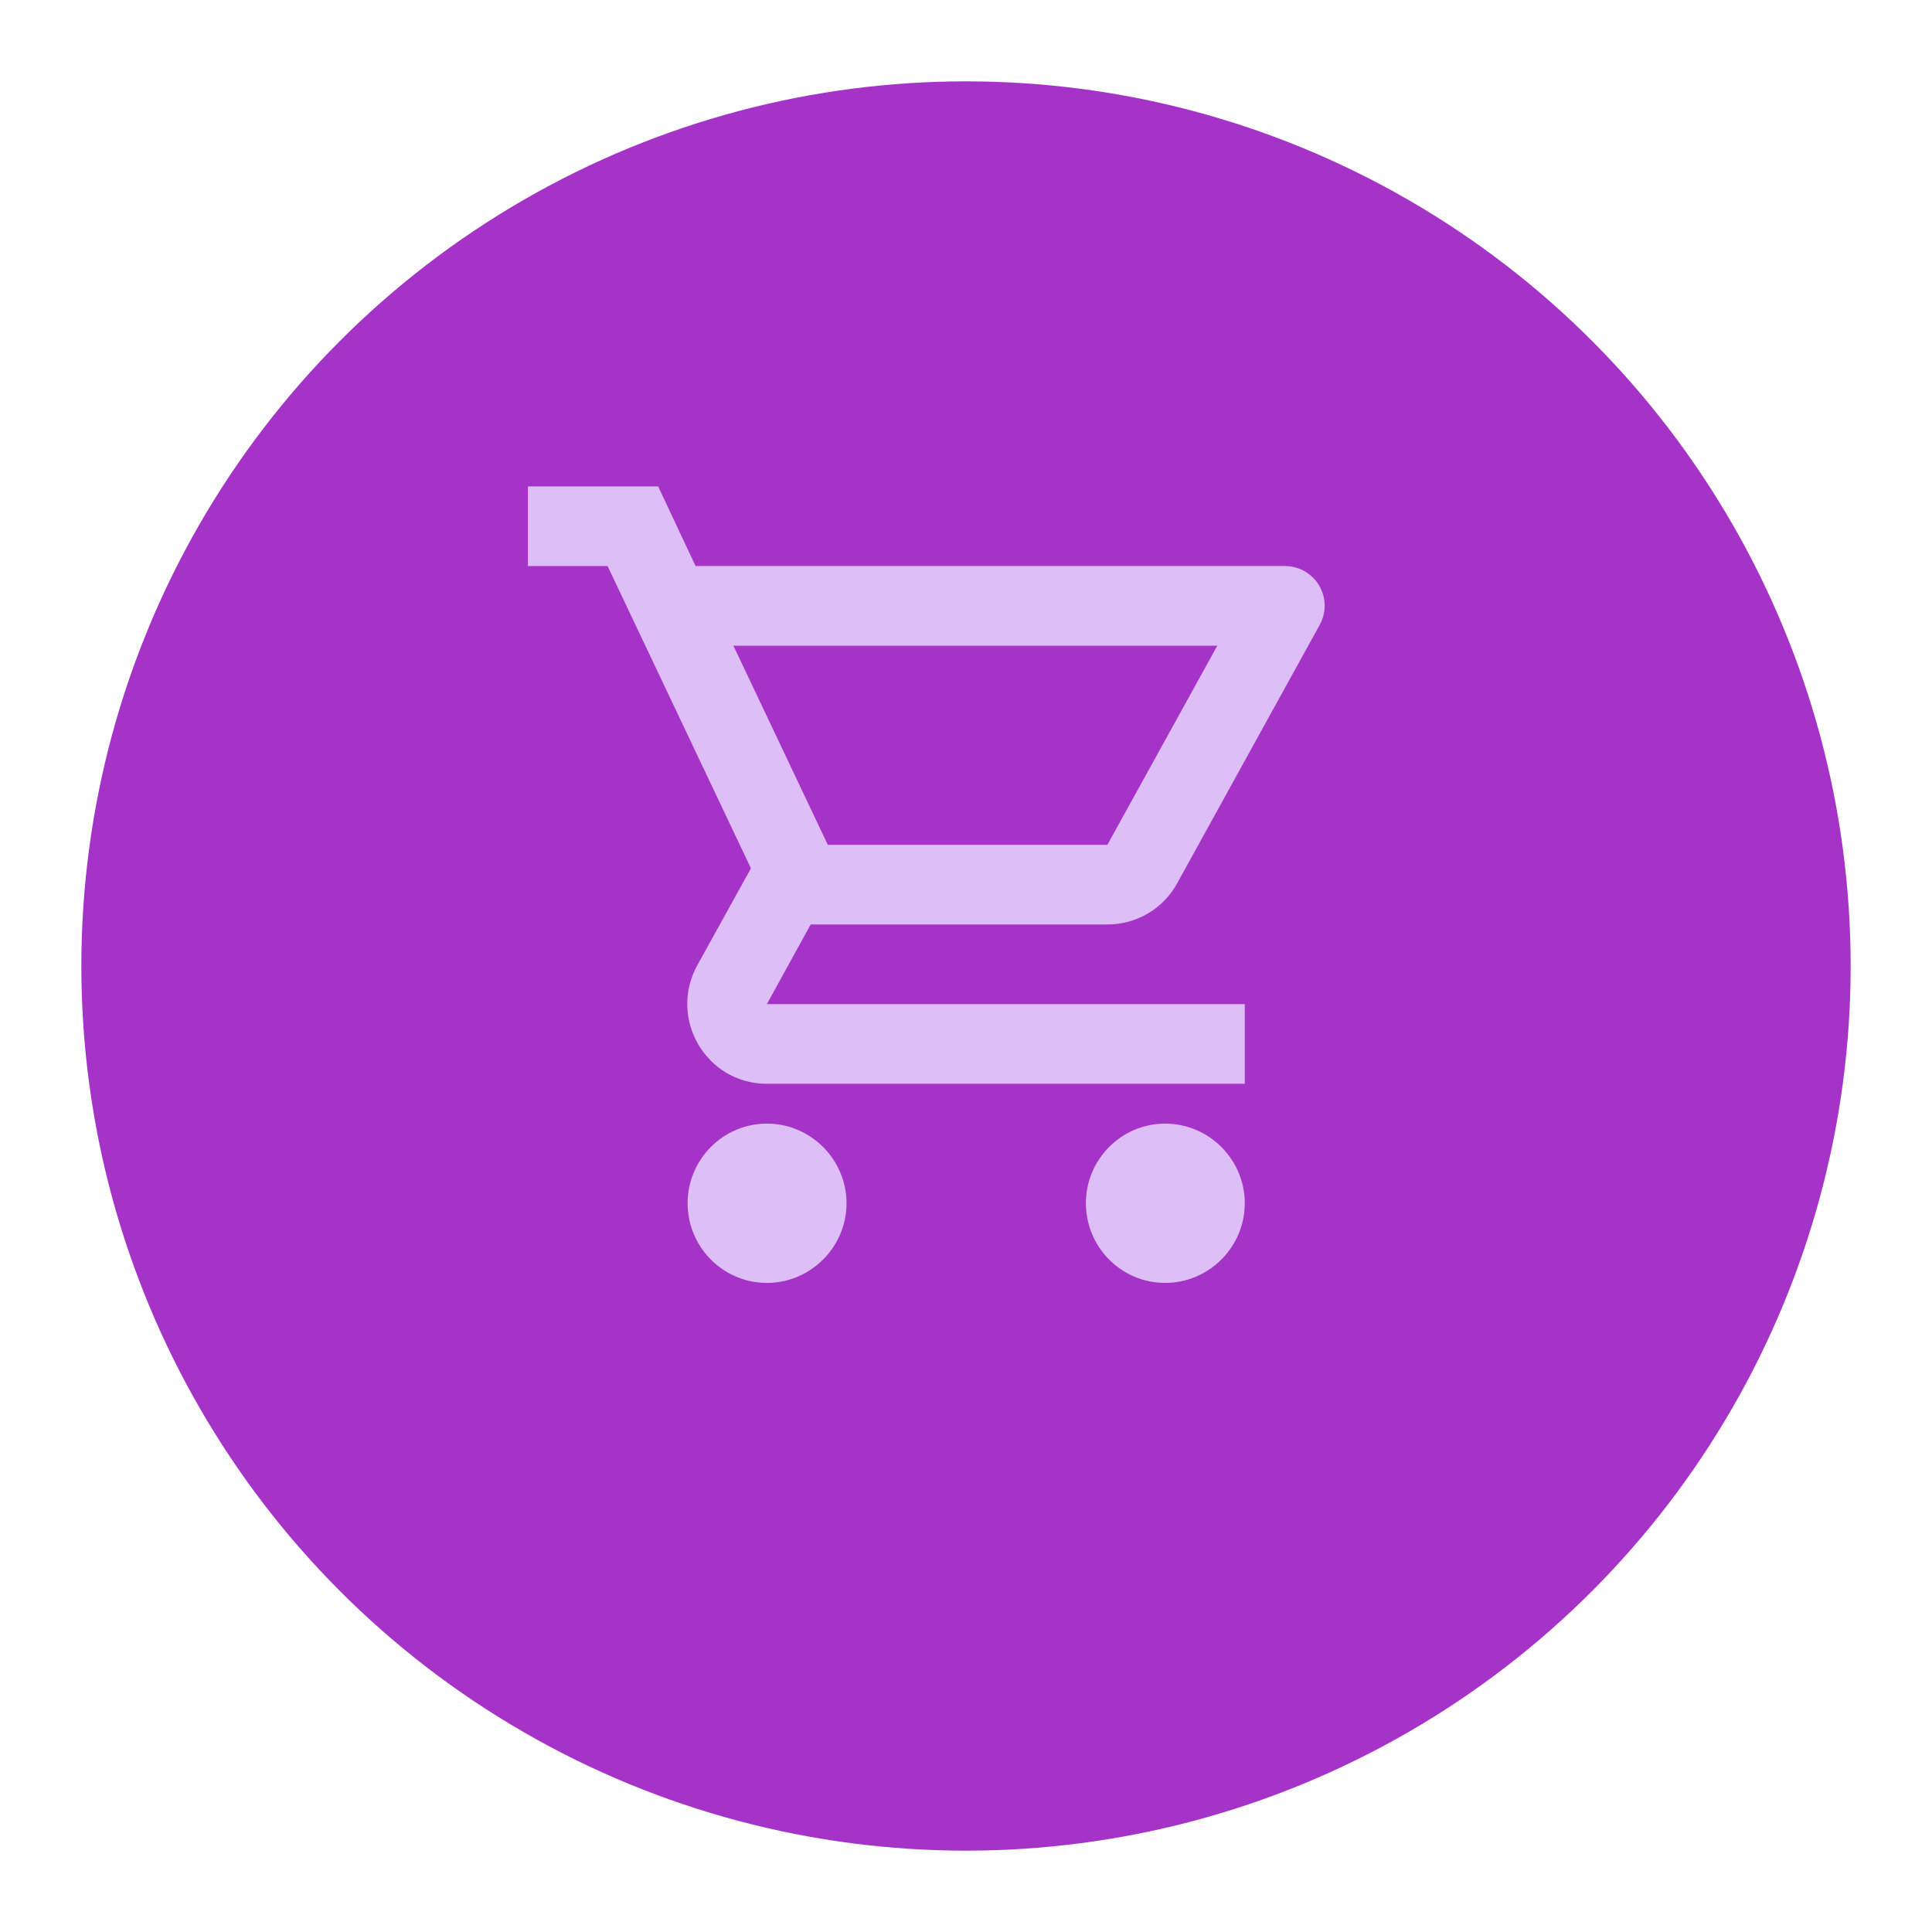 <svg width="95" height="95" viewBox="0 0 95 95" fill="none" xmlns="http://www.w3.org/2000/svg">
<g filter="url(#filter0_d_535_11627)">
<circle cx="47.5" cy="43.5" r="43.5" fill="#A533C8"/>
</g>
<path d="M37.708 55.25C35.554 55.25 33.811 57.013 33.811 59.167C33.811 61.321 35.554 63.083 37.708 63.083C39.862 63.083 41.625 61.321 41.625 59.167C41.625 57.013 39.862 55.25 37.708 55.25ZM57.292 55.25C55.138 55.25 53.395 57.013 53.395 59.167C53.395 61.321 55.138 63.083 57.292 63.083C59.446 63.083 61.208 61.321 61.208 59.167C61.208 57.013 59.446 55.25 57.292 55.25ZM54.452 45.458C55.921 45.458 57.213 44.656 57.879 43.441L64.89 30.732C65.055 30.435 65.14 30.1 65.136 29.761C65.132 29.421 65.039 29.088 64.867 28.796C64.695 28.503 64.449 28.26 64.154 28.091C63.86 27.922 63.526 27.834 63.186 27.833H34.203L32.362 23.917H25.958V27.833H29.875L36.925 42.697L34.281 47.475C32.852 50.1 34.732 53.292 37.708 53.292H61.208V49.375H37.708L39.862 45.458H54.452ZM36.063 31.75H59.857L54.452 41.542H40.705L36.063 31.75Z" fill="#DEBEF6"/>
<defs>
<filter id="filter0_d_535_11627" x="0" y="0" width="95" height="95" filterUnits="userSpaceOnUse" color-interpolation-filters="sRGB">
<feFlood flood-opacity="0" result="BackgroundImageFix"/>
<feColorMatrix in="SourceAlpha" type="matrix" values="0 0 0 0 0 0 0 0 0 0 0 0 0 0 0 0 0 0 127 0" result="hardAlpha"/>
<feOffset dy="4"/>
<feGaussianBlur stdDeviation="2"/>
<feComposite in2="hardAlpha" operator="out"/>
<feColorMatrix type="matrix" values="0 0 0 0 0 0 0 0 0 0 0 0 0 0 0 0 0 0 0.25 0"/>
<feBlend mode="normal" in2="BackgroundImageFix" result="effect1_dropShadow_535_11627"/>
<feBlend mode="normal" in="SourceGraphic" in2="effect1_dropShadow_535_11627" result="shape"/>
</filter>
</defs>
</svg>
